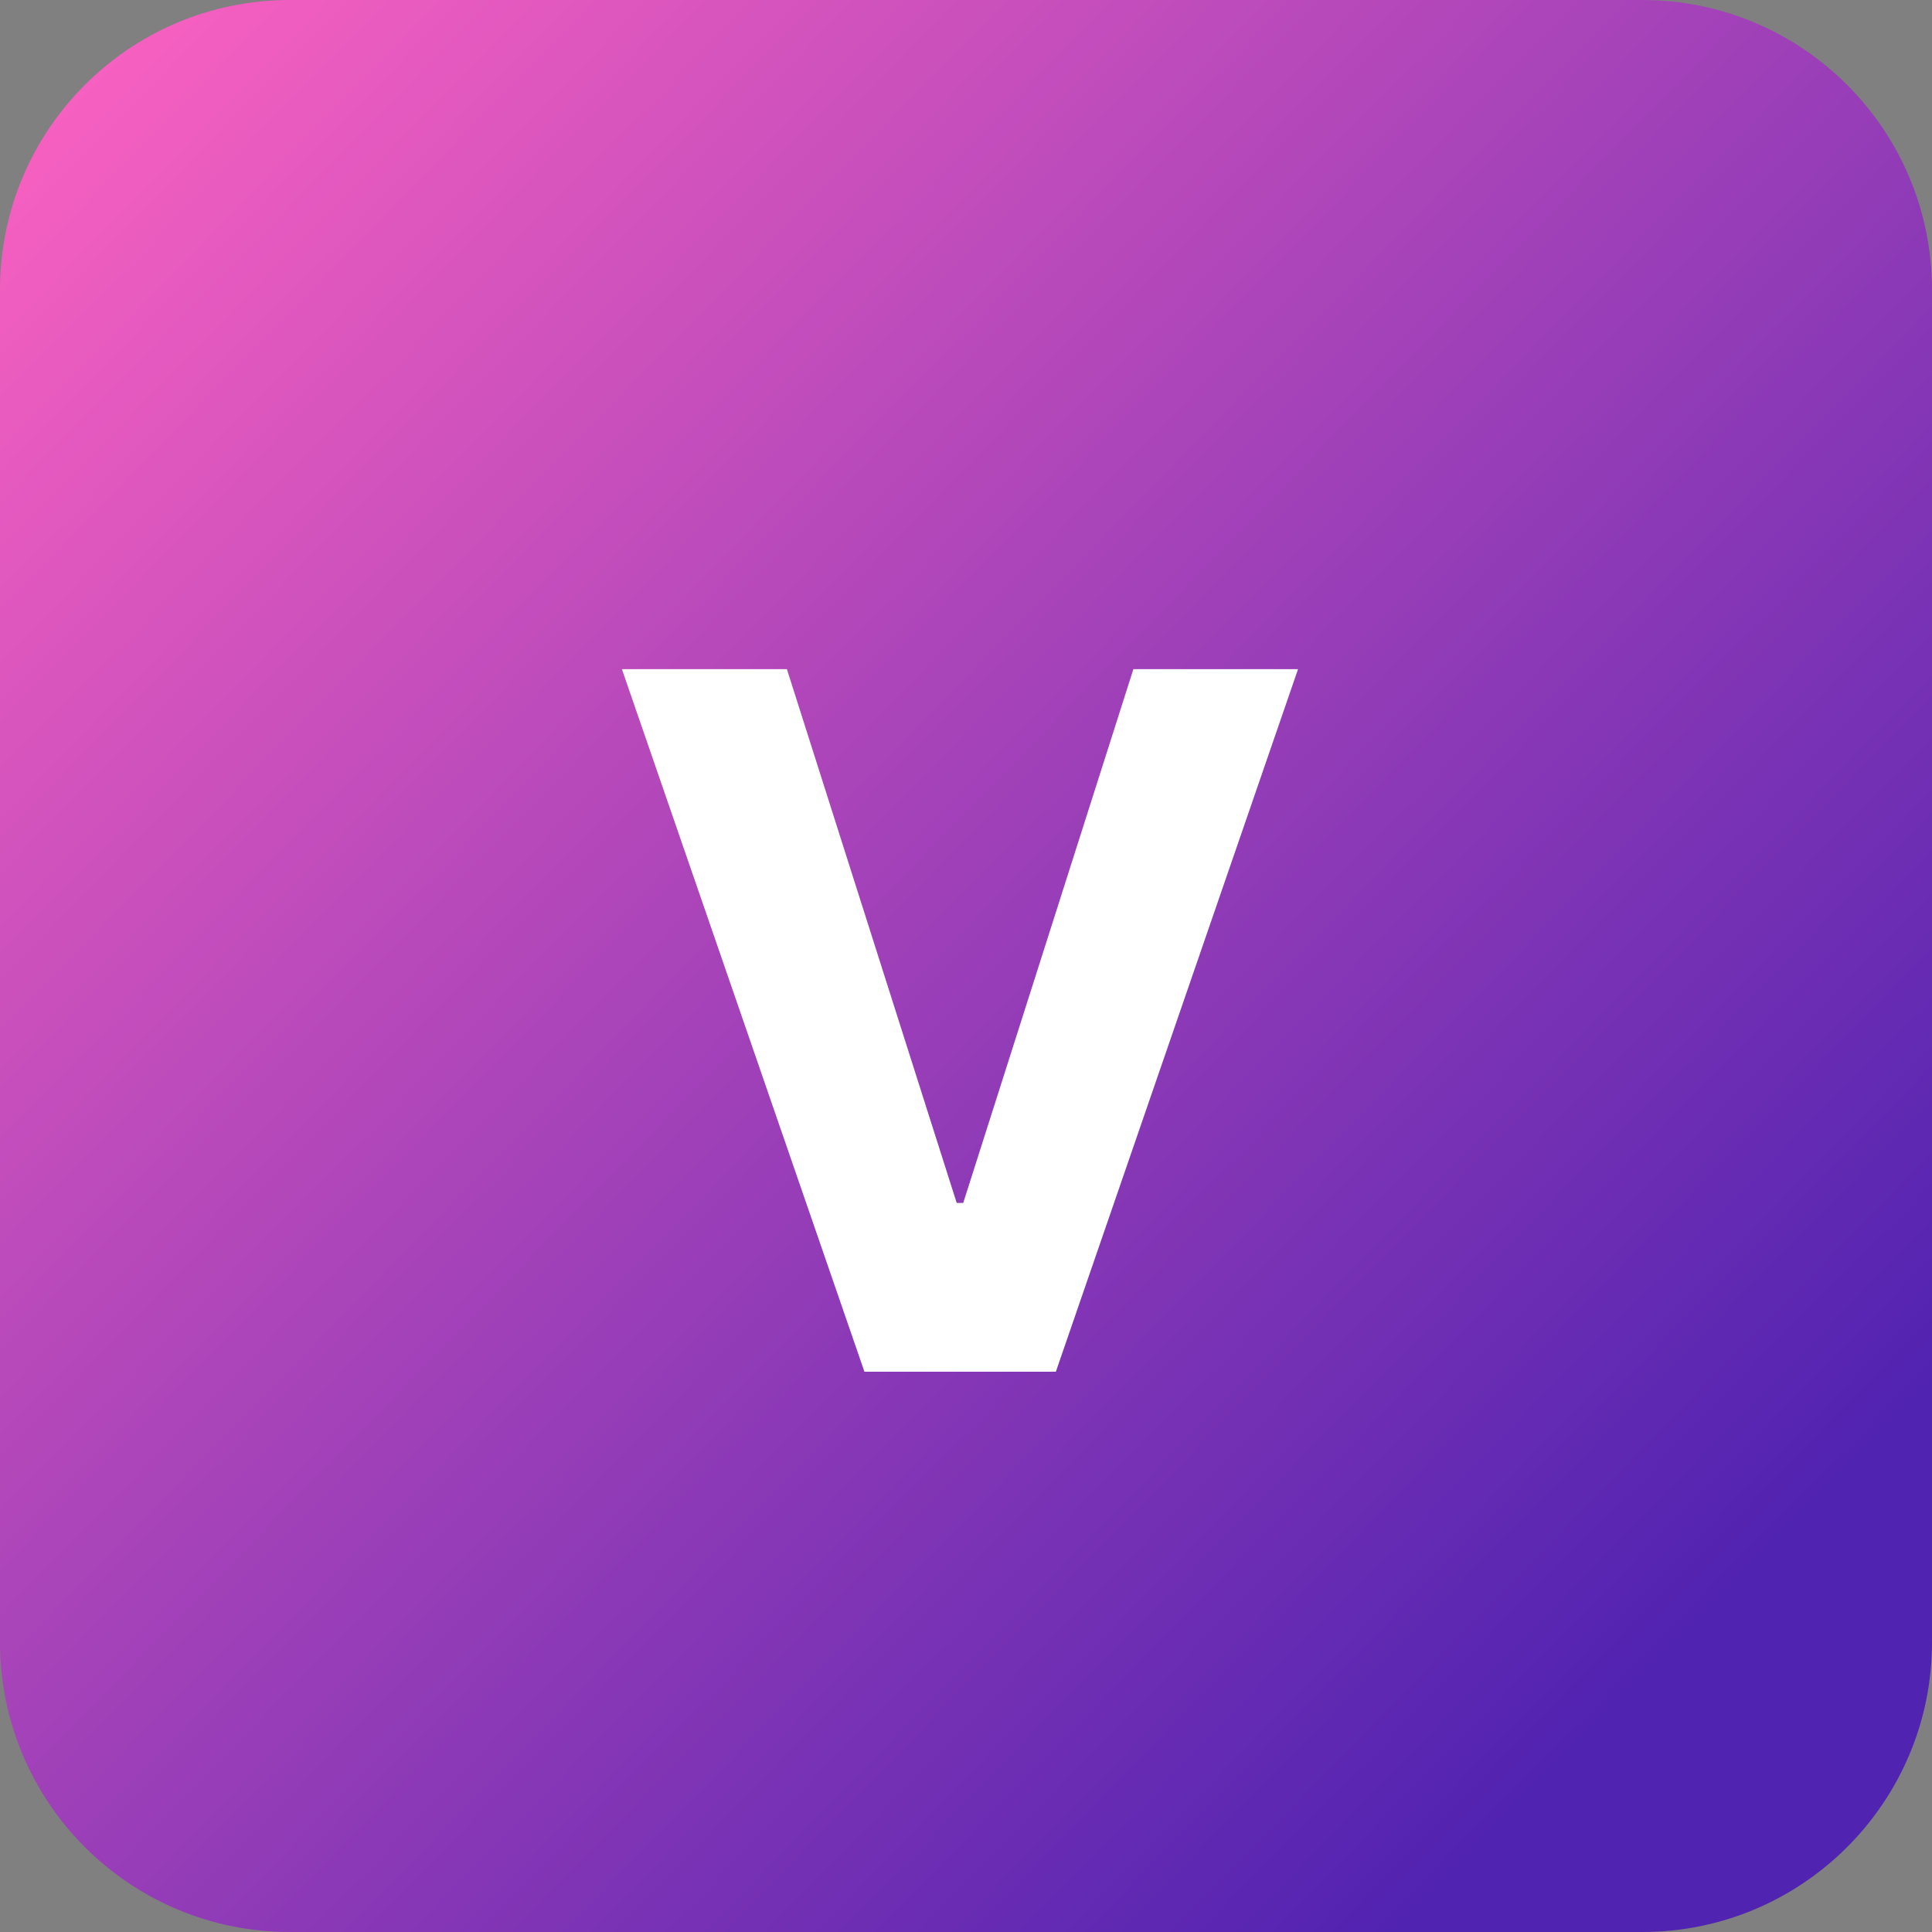<svg width="100" height="100" viewBox="0 0 100 100" fill="none" xmlns="http://www.w3.org/2000/svg">
<rect x="0" y="0" width="100" height="100" fill="#808080" stroke="none"/>
<path d="M0 15C0 6.716 6.716 0 15 0H85C93.284 0 100 6.716 100 15V85C100 93.284 93.284 100 85 100H15C6.716 100 0 93.284 0 85V15Z" fill="url(#paint0_linear_453_983)"/>
<path d="M40.73 34.636L49.519 62.264H49.856L58.663 34.636H67.186L54.651 71H44.743L32.19 34.636H40.73Z" fill="white"/>
<defs>
<linearGradient id="paint0_linear_453_983" x1="3.24193e-05" y1="5.70129e-05" x2="87" y2="85" gradientUnits="userSpaceOnUse">
<stop stop-color="#FF63C1"/>
<stop offset="0.63" stop-color="#913BB7"/>
<stop offset="1" stop-color="#5123B1"/>
</linearGradient>
</defs>
</svg>
